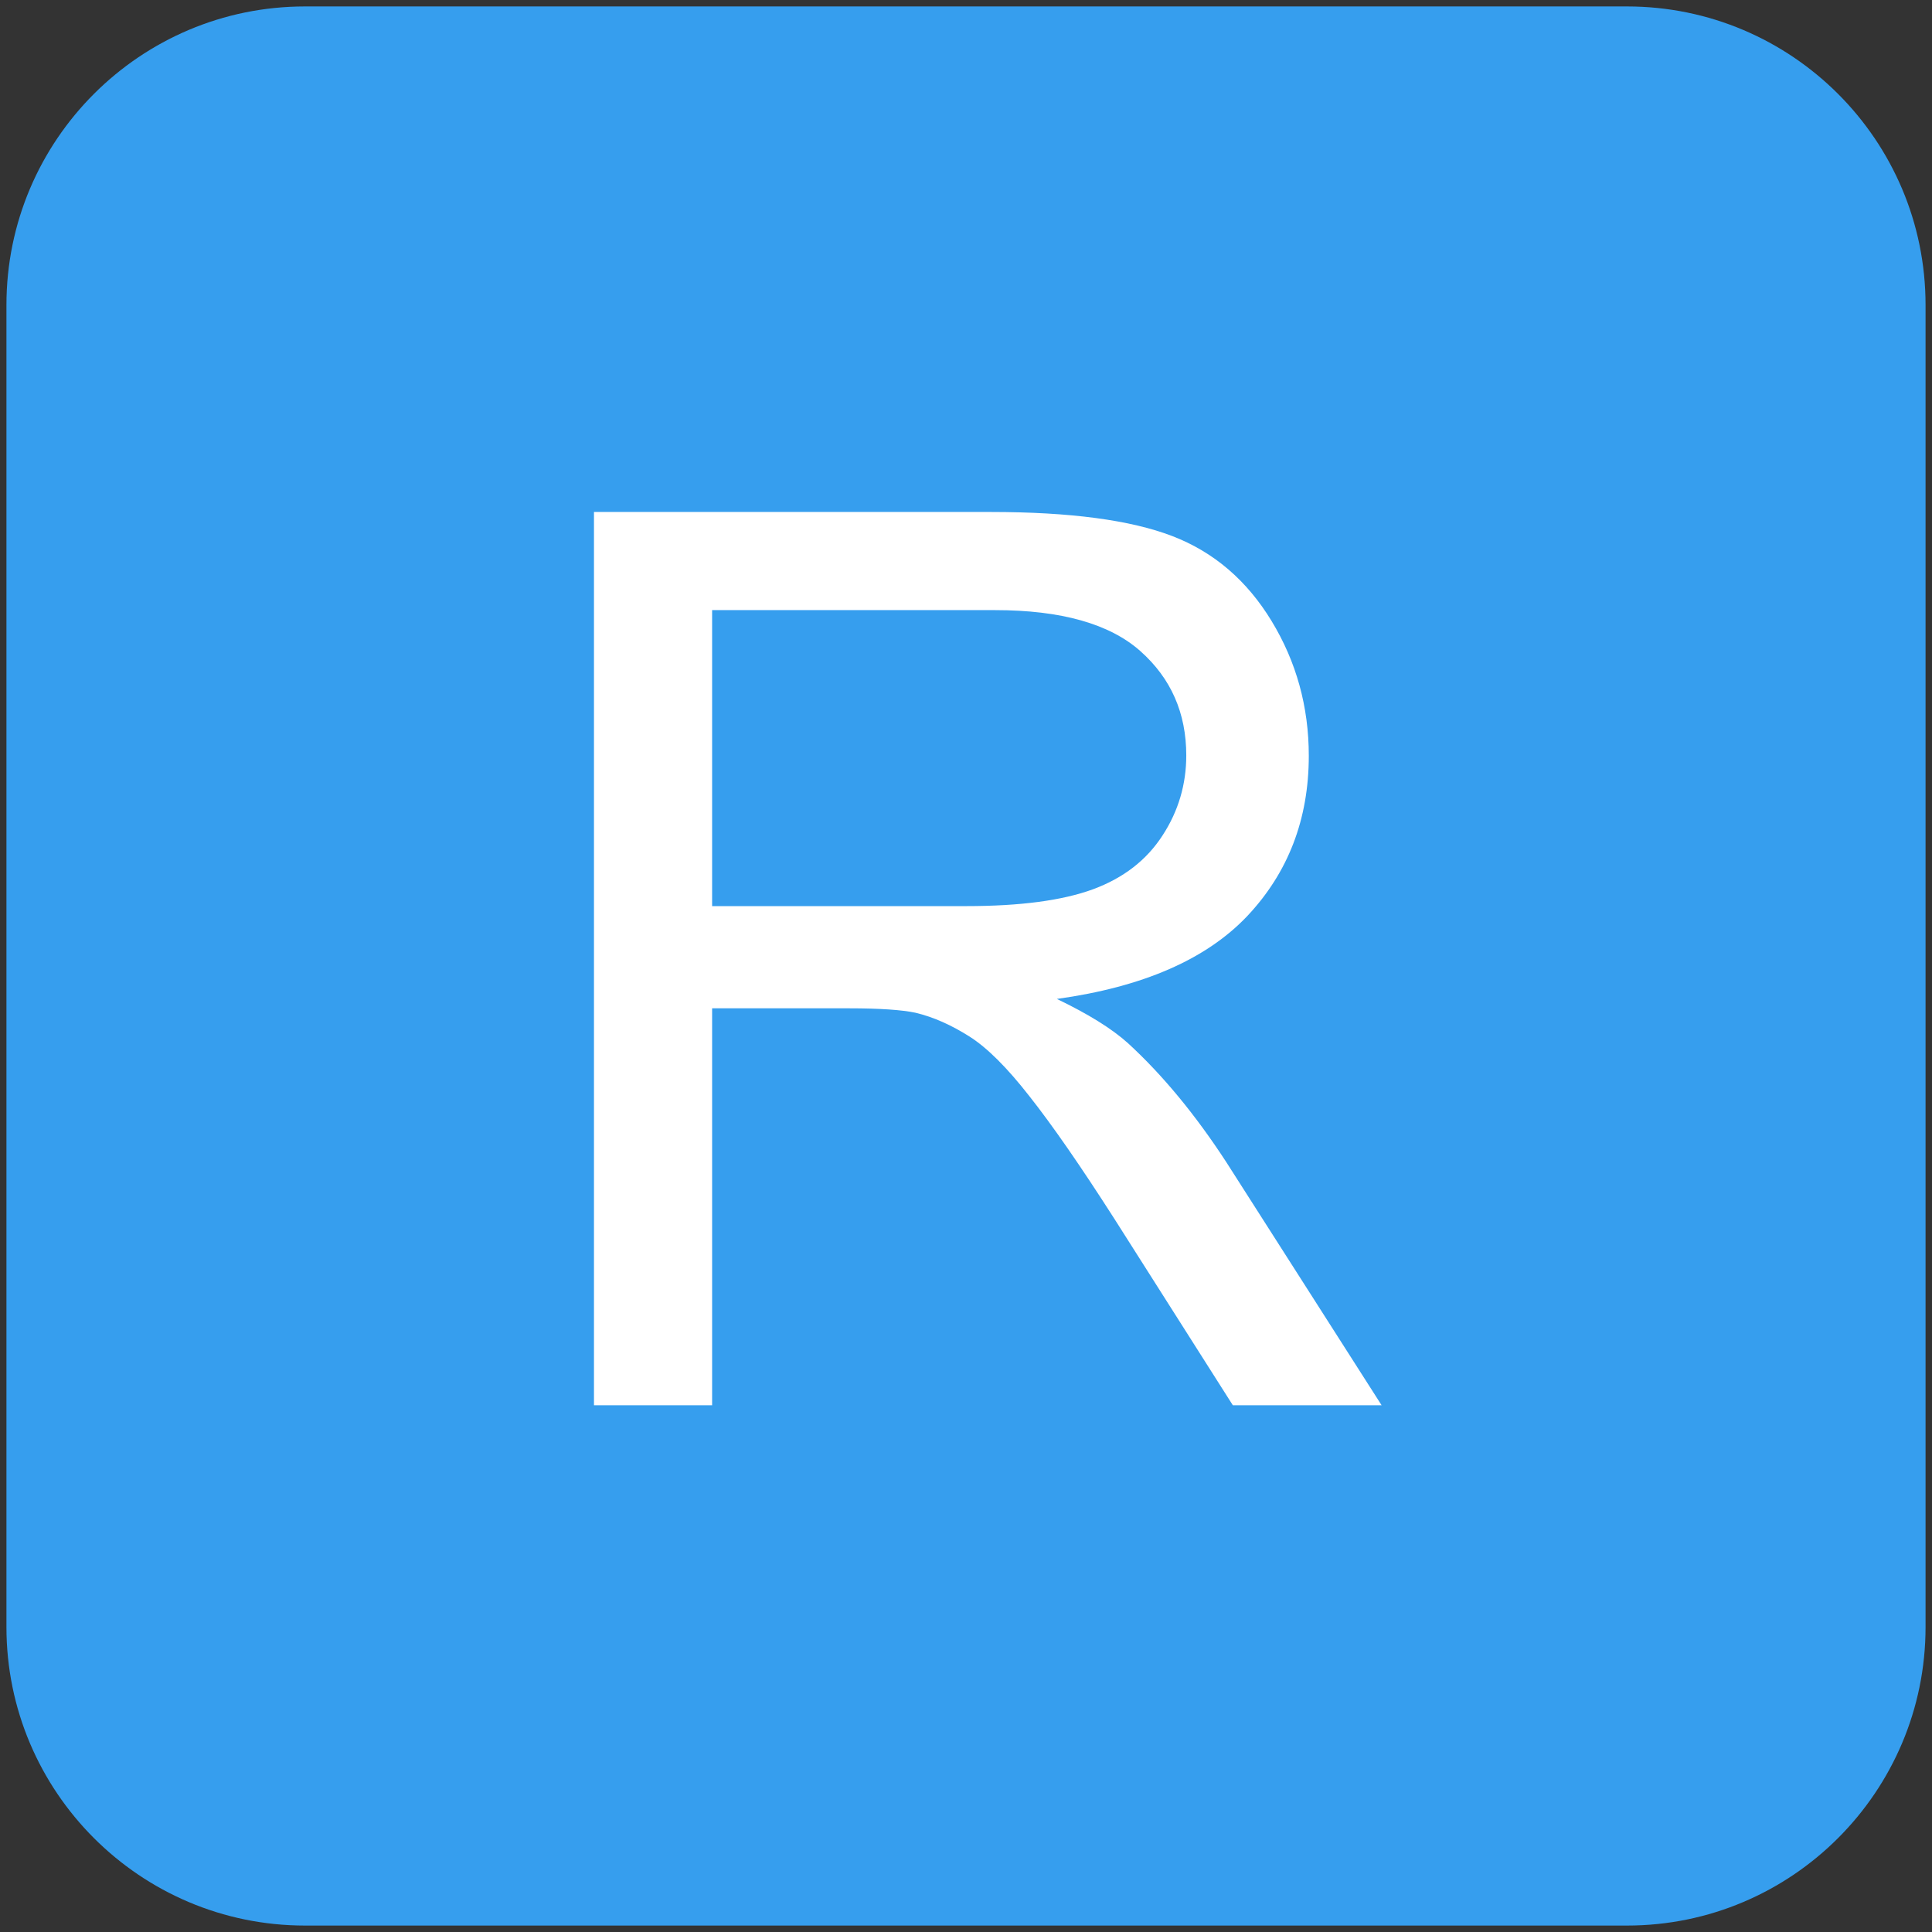 <svg width="1024" height="1024" xmlns="http://www.w3.org/2000/svg" class="icon">
 <rect width="100%" height="100%" fill="#333333" stroke="none"/>
 <defs>
  <style type="text/css"/>
 </defs>
 <g>
  <title>background</title>
  <rect fill="none" id="canvas_background" height="402" width="582" y="-1" x="-1"/>
 </g>
 <g>
  <title>Layer 1</title>
  <g stroke="null" id="svg_3">
   <path stroke="null" stroke-width="0" id="svg_1" fill="#369EEE" d="m161.623,3.416l700.753,0c87.304,0 158.208,70.904 158.208,158.208l0,700.753c0,87.304 -70.904,158.208 -158.208,158.208l-700.753,0c-87.304,0 -158.208,-70.904 -158.208,-158.208l0,-700.753c0,-87.304 70.904,-158.208 158.208,-158.208z"/>
   <path stroke="null" stroke-width="0" id="svg_2" fill="#FFFFFF" d="m377.437,744.822l0,-210.392l72.726,0c16.235,0 27.831,0.828 34.955,2.319c9.774,2.319 19.217,6.627 28.66,12.59c9.443,5.964 20.045,16.566 31.807,31.642c11.928,15.075 27.003,36.777 45.226,65.271l62.62,98.569l78.855,0l-82.334,-128.886c-16.401,-25.181 -33.795,-46.22 -52.018,-62.952c-8.614,-7.786 -21.205,-15.572 -37.771,-23.524c45.392,-6.295 79.021,-20.873 100.889,-43.901c21.702,-23.027 32.636,-51.355 32.636,-84.985c0,-26.009 -6.627,-49.864 -19.714,-71.401s-30.648,-36.611 -52.681,-45.06c-22.033,-8.449 -54.006,-12.756 -96.25,-12.756l-210.226,0l0,473.464l62.62,0zm0,-421.446l149.925,0c35.12,0 60.798,7.289 77.033,21.702c16.235,14.413 24.352,32.801 24.352,55.331c0,15.241 -4.142,29.488 -12.59,42.41c-8.449,13.087 -20.708,22.53 -36.777,28.494c-16.235,5.964 -38.599,8.946 -67.259,8.946l-134.684,0l0,-156.883z"/>
  </g>
 </g>
</svg>